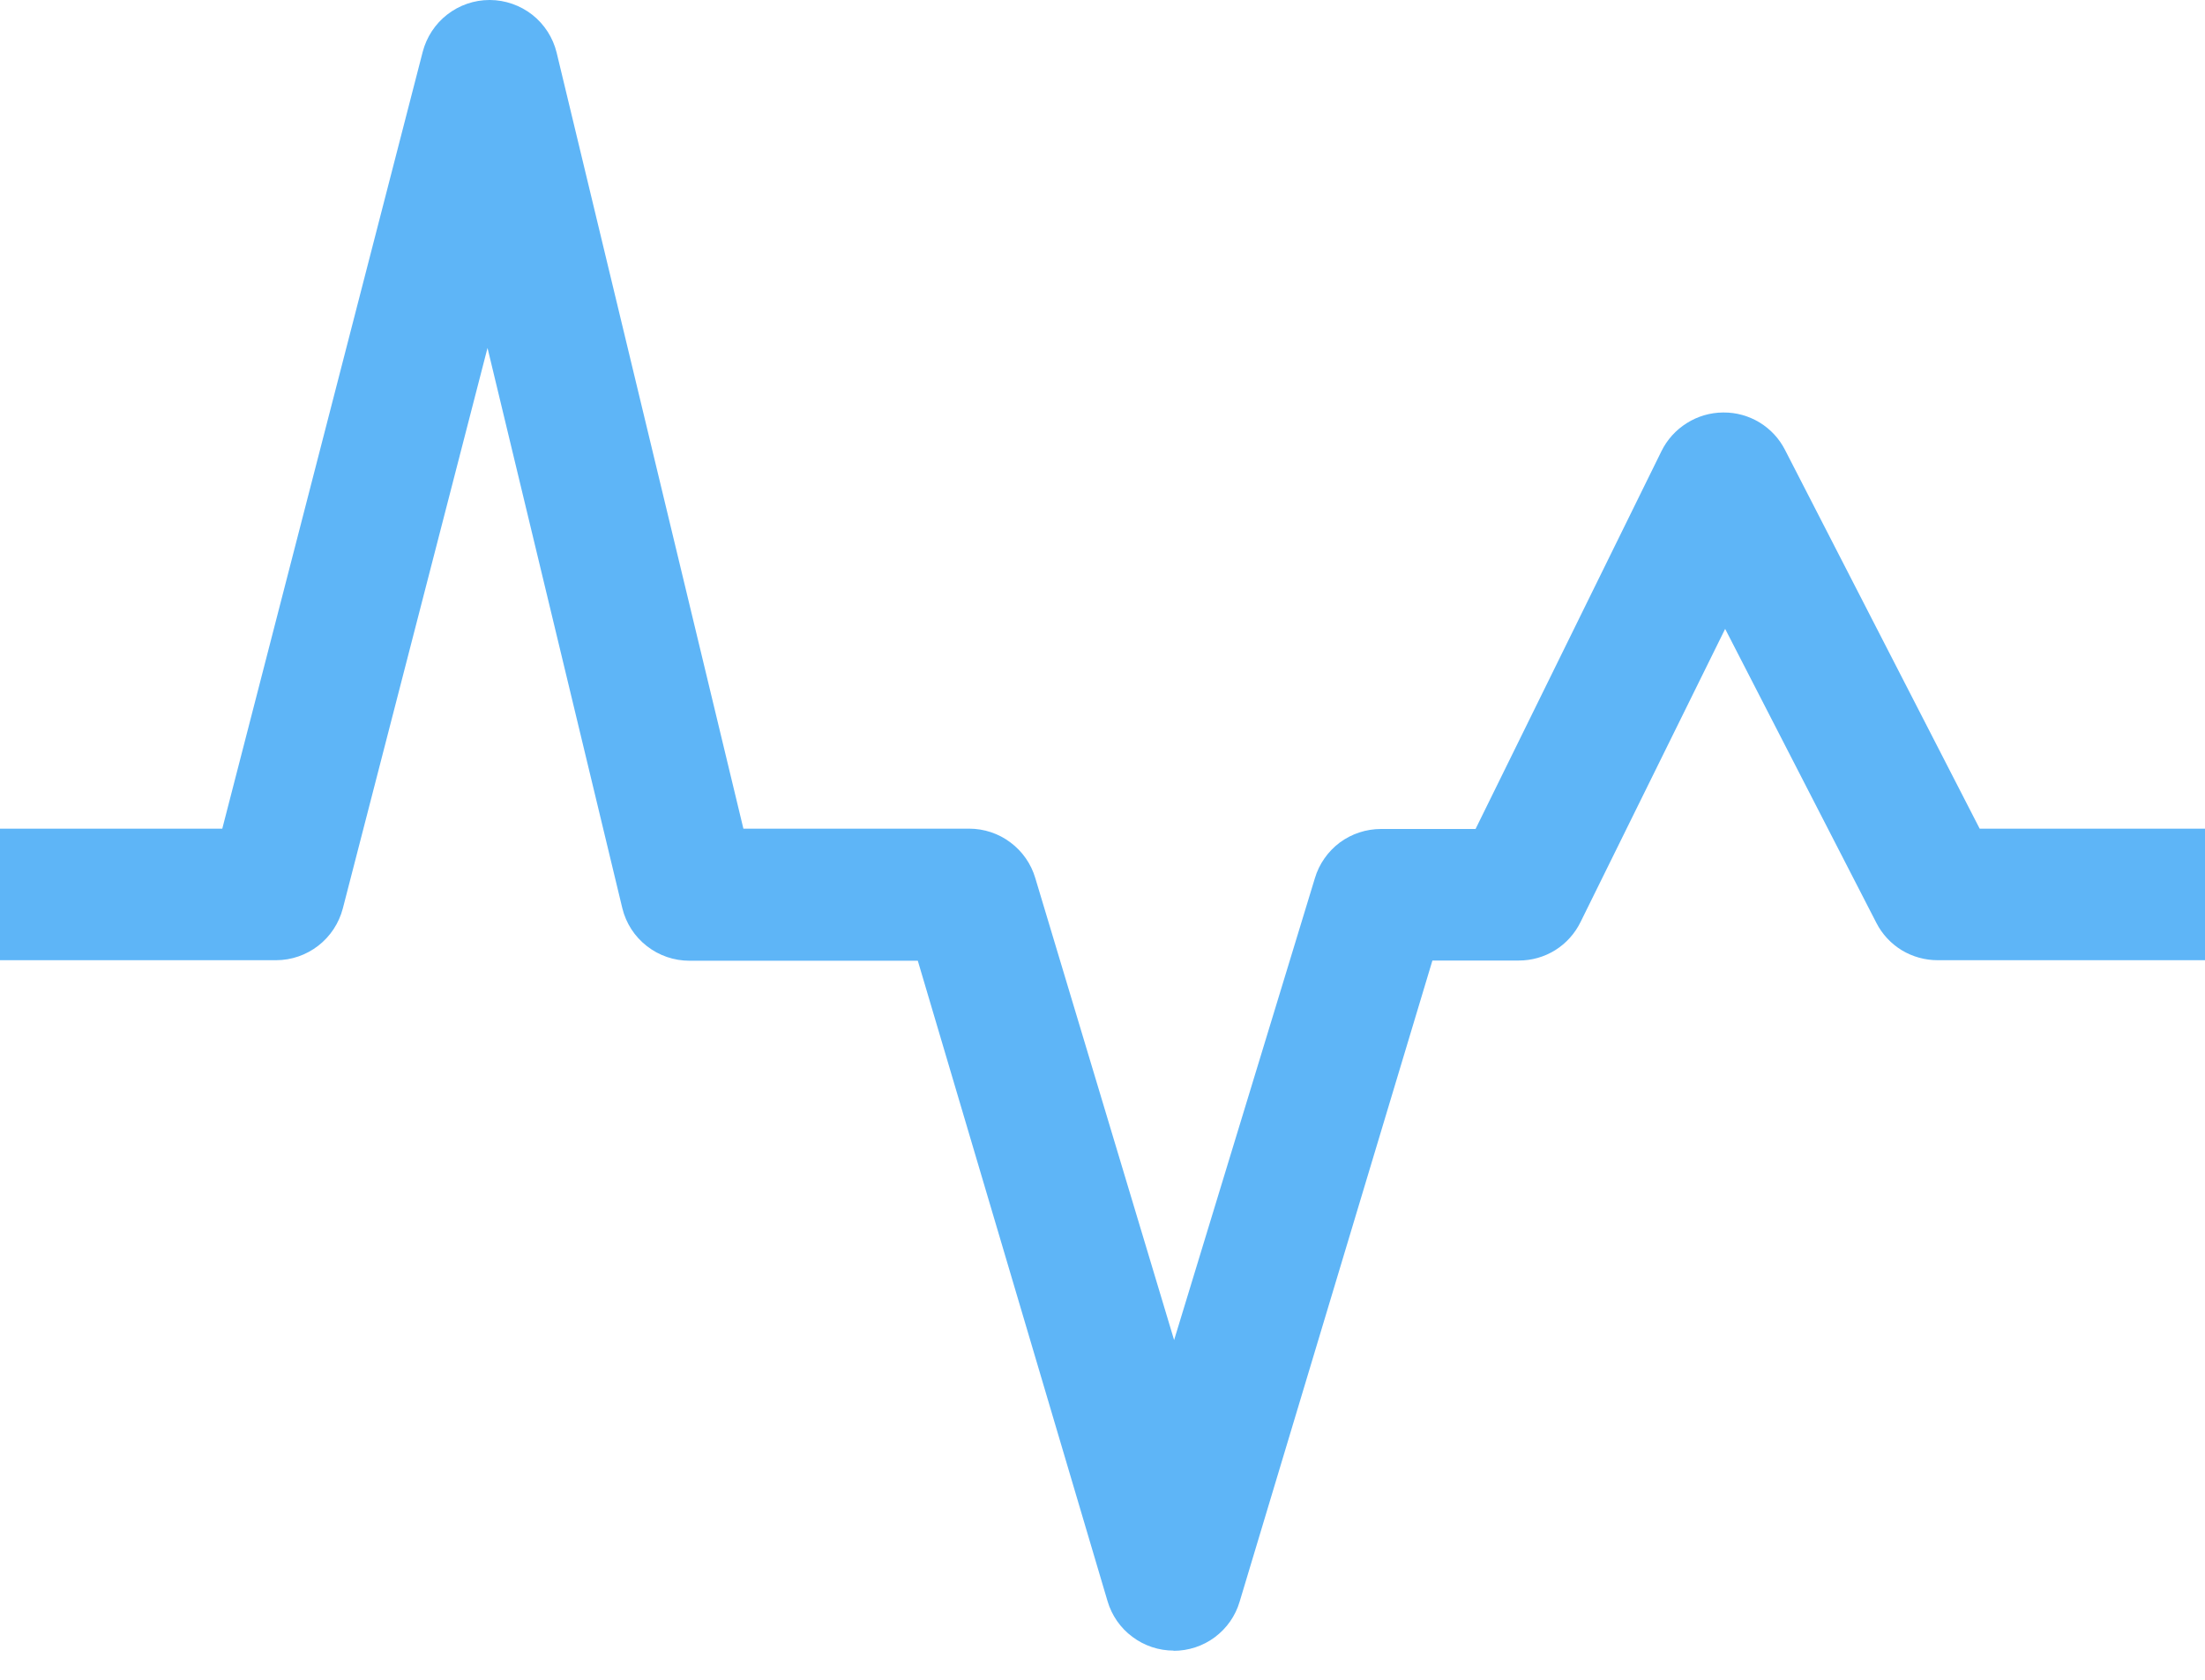 <svg width="21" height="16" viewBox="0 0 21 16" fill="none" xmlns="http://www.w3.org/2000/svg">
<path fill-rule="evenodd" clip-rule="evenodd" d="M11.178 15.722C11.036 15.722 10.898 15.676 10.785 15.591C10.671 15.507 10.588 15.387 10.548 15.251L8.741 9.151H6.566C6.419 9.151 6.276 9.102 6.16 9.011C6.044 8.921 5.962 8.794 5.927 8.651L4.643 3.314L3.265 8.653C3.228 8.794 3.146 8.919 3.031 9.008C2.916 9.097 2.775 9.146 2.629 9.146H0V7.893H2.117L4.026 0.493C4.063 0.352 4.145 0.227 4.26 0.138C4.375 0.049 4.516 0 4.662 0H4.667C4.813 0.001 4.955 0.051 5.07 0.141C5.185 0.232 5.266 0.358 5.301 0.5L7.08 7.893H9.23C9.372 7.893 9.51 7.939 9.623 8.024C9.737 8.109 9.82 8.228 9.86 8.364L11.182 12.764L12.523 8.364C12.563 8.229 12.647 8.11 12.76 8.025C12.874 7.941 13.012 7.896 13.153 7.896H14.053L15.824 4.296C15.878 4.187 15.961 4.095 16.065 4.03C16.168 3.965 16.287 3.93 16.409 3.929H16.414C16.535 3.928 16.654 3.961 16.758 4.024C16.861 4.087 16.945 4.177 17 4.285L18.854 7.893H21V9.146H18.454C18.333 9.146 18.215 9.113 18.112 9.051C18.009 8.988 17.925 8.898 17.87 8.79L16.43 5.99L15.053 8.782C14.999 8.892 14.916 8.985 14.812 9.05C14.708 9.115 14.588 9.149 14.465 9.149H13.642L11.806 15.256C11.766 15.392 11.683 15.51 11.569 15.595C11.456 15.679 11.318 15.724 11.177 15.724L11.178 15.722Z" fill="#5EB5F7"/>
</svg>
